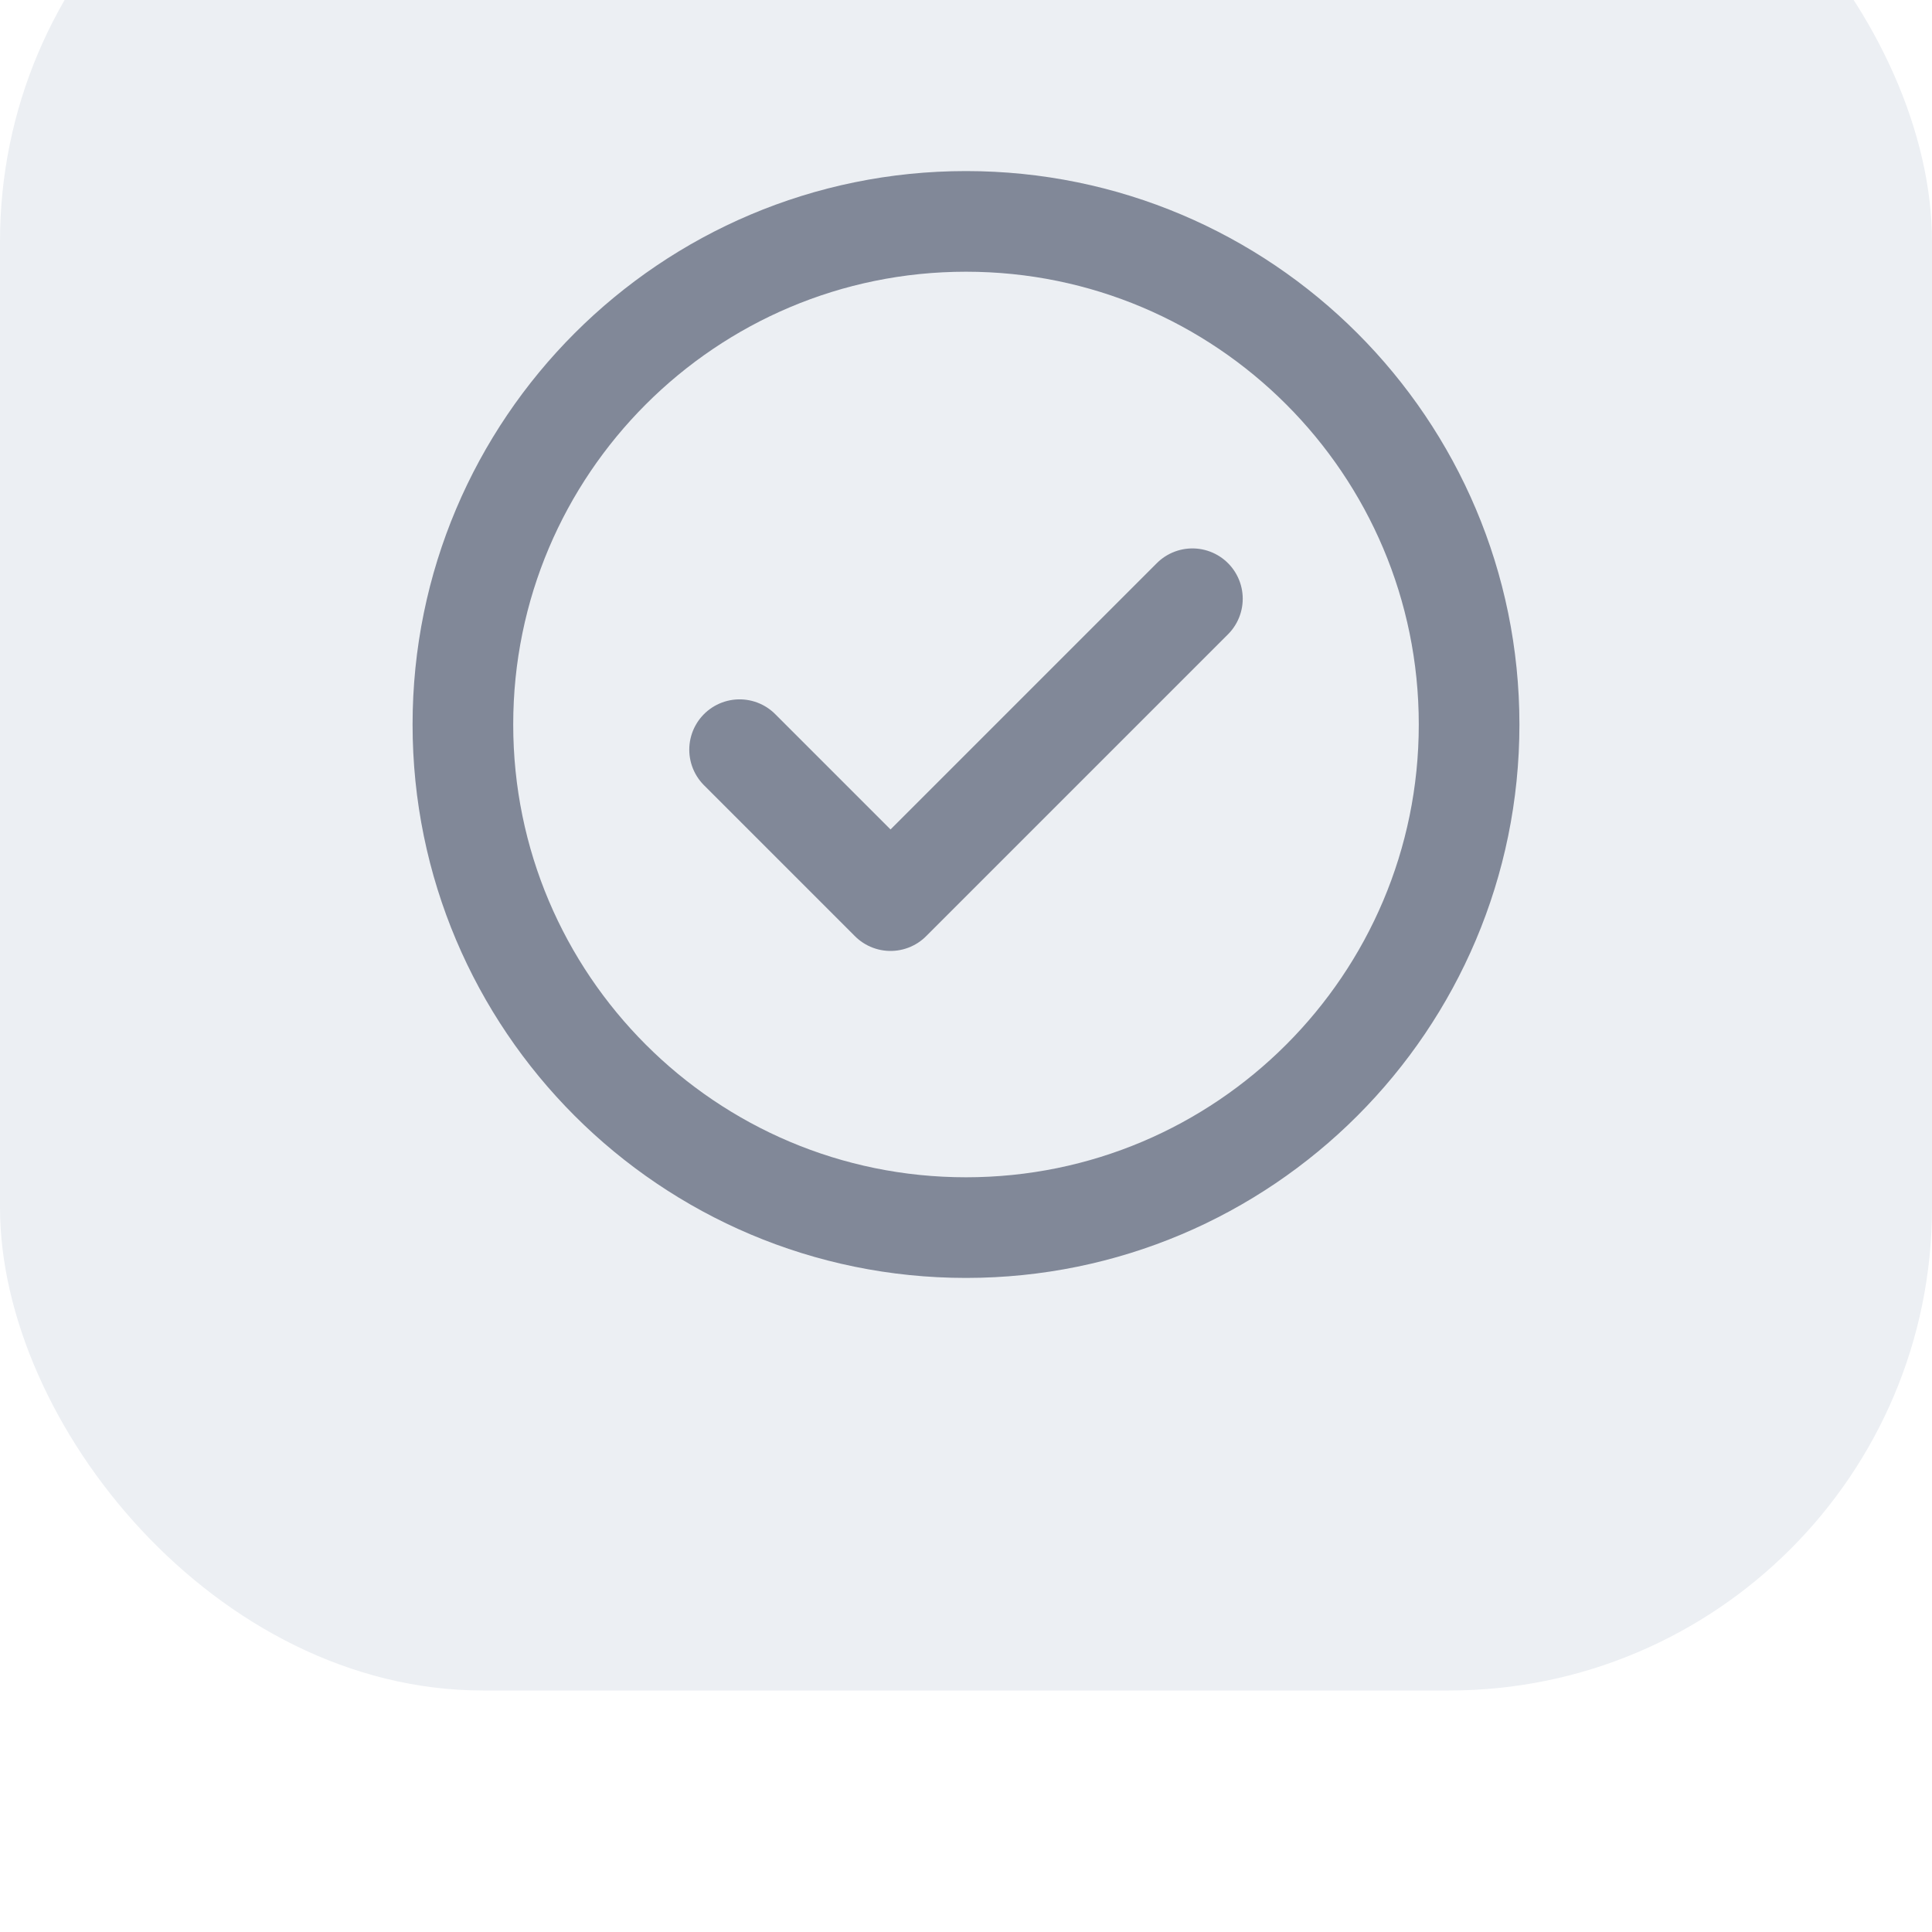 <svg width="32" height="32" viewBox="0 0 32 32" fill="none" xmlns="http://www.w3.org/2000/svg">
<g filter="url(#filter0_i_17907_8013)">
<rect width="32" height="32" rx="8" fill="#ECEFF3"/>
<g clip-path="url(#clip0_17907_8013)">
<path d="M12.25 16.417L14.75 18.917L19.75 13.917M16 24.333C11.398 24.333 7.667 20.602 7.667 16C7.667 11.398 11.398 7.667 16 7.667C20.602 7.667 24.333 11.398 24.333 16C24.333 20.602 20.602 24.333 16 24.333Z" stroke="#818898" stroke-width="1.667" stroke-linecap="round" stroke-linejoin="round"/>
</g>
</g>
<defs>
<filter id="filter0_i_17907_8013" x="0" y="-4" width="32" height="36" filterUnits="userSpaceOnUse" color-interpolation-filters="sRGB">
<feFlood flood-opacity="0" result="BackgroundImageFix"/>
<feBlend mode="normal" in="SourceGraphic" in2="BackgroundImageFix" result="shape"/>
<feColorMatrix in="SourceAlpha" type="matrix" values="0 0 0 0 0 0 0 0 0 0 0 0 0 0 0 0 0 0 127 0" result="hardAlpha"/>
<feOffset dy="-4"/>
<feGaussianBlur stdDeviation="3"/>
<feComposite in2="hardAlpha" operator="arithmetic" k2="-1" k3="1"/>
<feColorMatrix type="matrix" values="0 0 0 0 1 0 0 0 0 1 0 0 0 0 1 0 0 0 0.5 0"/>
<feBlend mode="normal" in2="shape" result="effect1_innerShadow_17907_8013"/>
</filter>
<clipPath id="clip0_17907_8013">
<rect width="20" height="20" fill="white" transform="translate(6 6)"/>
</clipPath>
</defs>
</svg>
